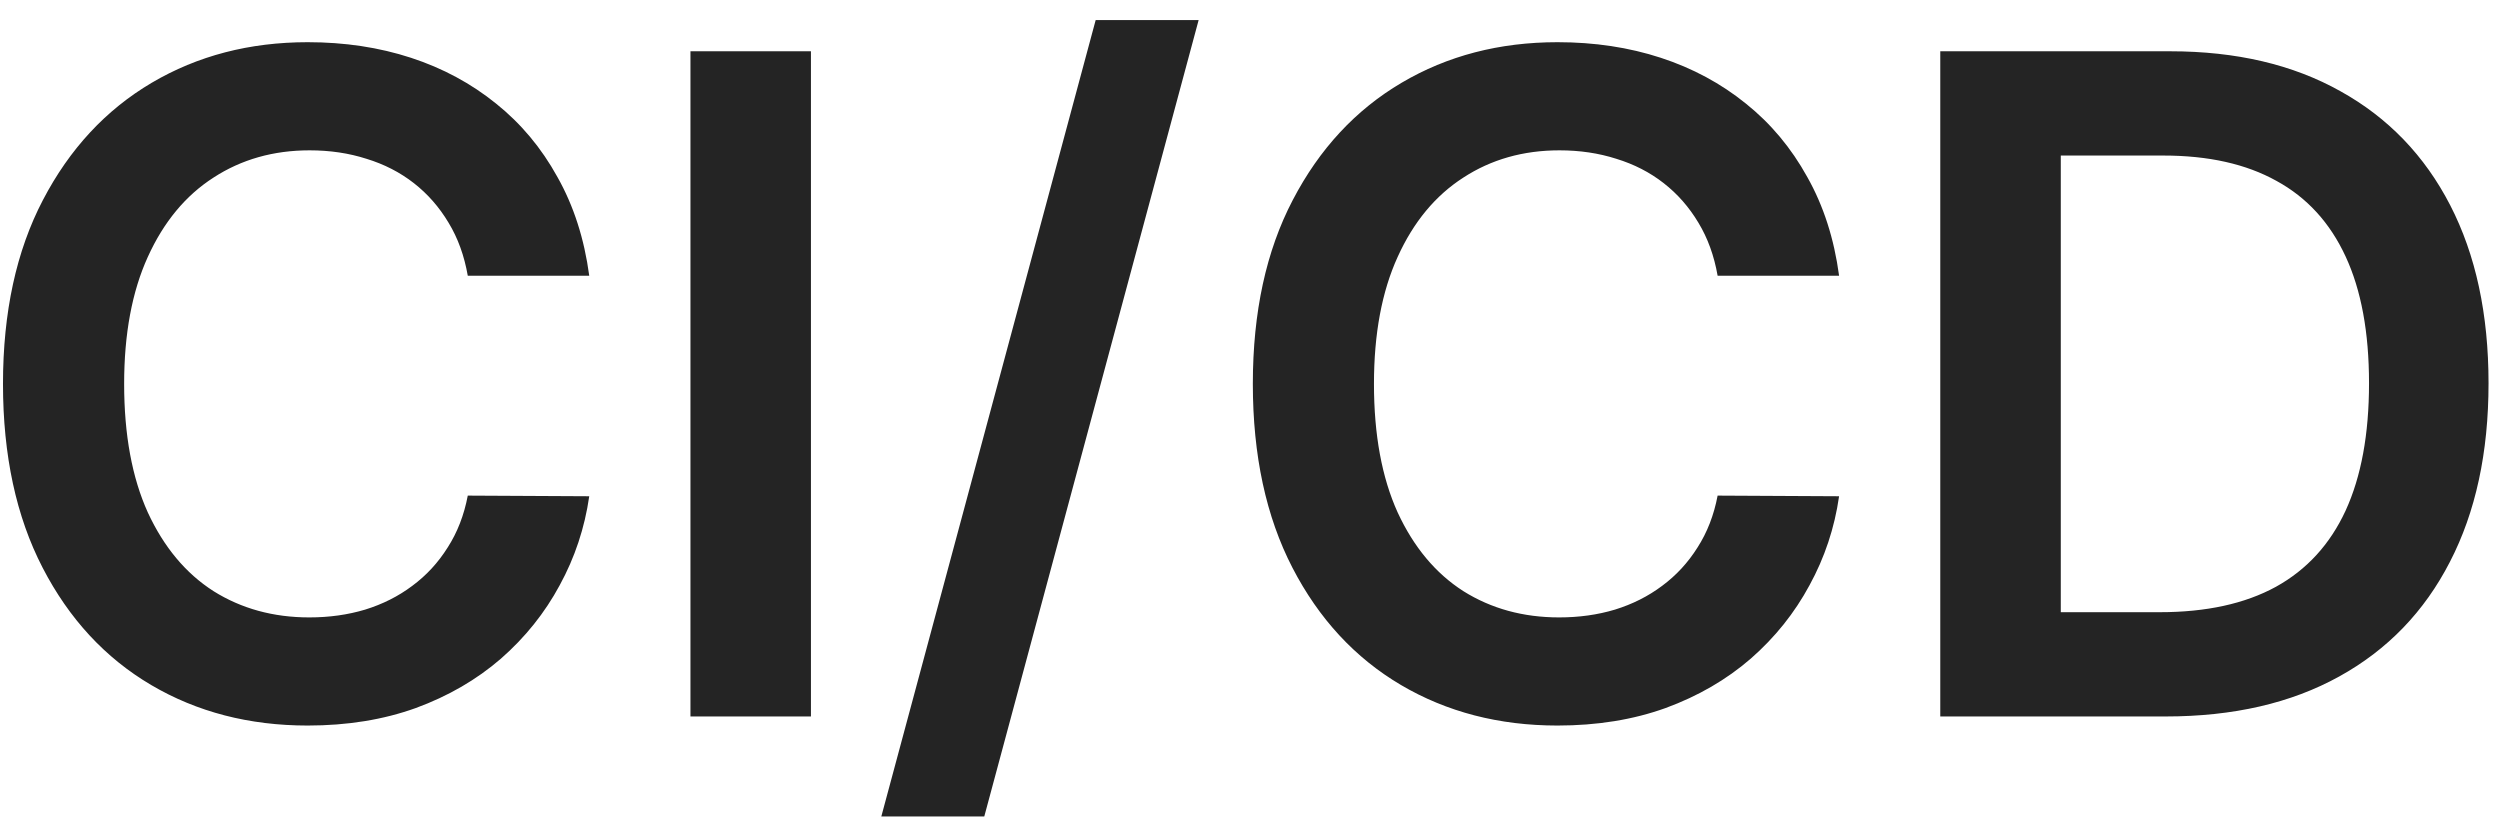 <svg width="82" height="27" viewBox="0 0 82 27" fill="none" xmlns="http://www.w3.org/2000/svg">
<path d="M19.327 9.043H15.343C15.229 8.39 15.02 7.811 14.714 7.307C14.409 6.795 14.029 6.362 13.575 6.007C13.12 5.652 12.602 5.386 12.019 5.208C11.444 5.023 10.822 4.931 10.155 4.931C8.969 4.931 7.918 5.229 7.001 5.826C6.085 6.415 5.368 7.282 4.849 8.425C4.331 9.562 4.072 10.95 4.072 12.591C4.072 14.26 4.331 15.666 4.849 16.81C5.375 17.946 6.092 18.805 7.001 19.388C7.918 19.963 8.965 20.251 10.144 20.251C10.798 20.251 11.408 20.166 11.977 19.995C12.552 19.817 13.067 19.558 13.521 19.217C13.983 18.876 14.37 18.457 14.682 17.96C15.002 17.463 15.222 16.895 15.343 16.256L19.327 16.277C19.178 17.314 18.855 18.287 18.358 19.196C17.868 20.105 17.225 20.908 16.43 21.604C15.634 22.293 14.704 22.832 13.639 23.223C12.573 23.607 11.391 23.798 10.091 23.798C8.173 23.798 6.462 23.354 4.956 22.467C3.45 21.579 2.264 20.297 1.398 18.621C0.531 16.945 0.098 14.935 0.098 12.591C0.098 10.24 0.535 8.23 1.408 6.561C2.282 4.885 3.472 3.603 4.977 2.715C6.483 1.827 8.188 1.384 10.091 1.384C11.305 1.384 12.435 1.554 13.479 1.895C14.523 2.236 15.453 2.737 16.27 3.397C17.087 4.05 17.758 4.853 18.283 5.805C18.816 6.749 19.164 7.829 19.327 9.043ZM26.599 1.682V23.5H22.647V1.682H26.599ZM39.315 0.659L32.284 26.781H28.907L35.938 0.659H39.315ZM60.322 9.043H56.338C56.224 8.39 56.014 7.811 55.709 7.307C55.404 6.795 55.024 6.362 54.569 6.007C54.115 5.652 53.596 5.386 53.014 5.208C52.438 5.023 51.817 4.931 51.149 4.931C49.963 4.931 48.912 5.229 47.996 5.826C47.08 6.415 46.362 7.282 45.844 8.425C45.325 9.562 45.066 10.95 45.066 12.591C45.066 14.26 45.325 15.666 45.844 16.81C46.37 17.946 47.087 18.805 47.996 19.388C48.912 19.963 49.96 20.251 51.139 20.251C51.792 20.251 52.403 20.166 52.971 19.995C53.546 19.817 54.061 19.558 54.516 19.217C54.977 18.876 55.365 18.457 55.677 17.96C55.997 17.463 56.217 16.895 56.338 16.256L60.322 16.277C60.173 17.314 59.85 18.287 59.352 19.196C58.862 20.105 58.22 20.908 57.424 21.604C56.629 22.293 55.698 22.832 54.633 23.223C53.568 23.607 52.385 23.798 51.085 23.798C49.168 23.798 47.456 23.354 45.95 22.467C44.445 21.579 43.259 20.297 42.392 18.621C41.526 16.945 41.093 14.935 41.093 12.591C41.093 10.24 41.529 8.23 42.403 6.561C43.276 4.885 44.466 3.603 45.972 2.715C47.477 1.827 49.182 1.384 51.085 1.384C52.3 1.384 53.429 1.554 54.473 1.895C55.517 2.236 56.448 2.737 57.264 3.397C58.081 4.05 58.752 4.853 59.278 5.805C59.811 6.749 60.159 7.829 60.322 9.043ZM71.035 23.5H63.641V1.682H71.184C73.35 1.682 75.211 2.119 76.766 2.992C78.329 3.859 79.529 5.105 80.367 6.732C81.205 8.358 81.624 10.304 81.624 12.57C81.624 14.842 81.202 16.796 80.357 18.429C79.519 20.062 78.308 21.316 76.724 22.19C75.147 23.063 73.251 23.5 71.035 23.5ZM67.594 20.08H70.843C72.363 20.08 73.631 19.803 74.646 19.249C75.662 18.688 76.425 17.854 76.937 16.746C77.448 15.631 77.704 14.239 77.704 12.57C77.704 10.901 77.448 9.516 76.937 8.415C76.425 7.307 75.669 6.479 74.668 5.933C73.673 5.379 72.438 5.102 70.96 5.102H67.594V20.08Z" fill="#242424" fillOpacity="0.7"/>
</svg>
